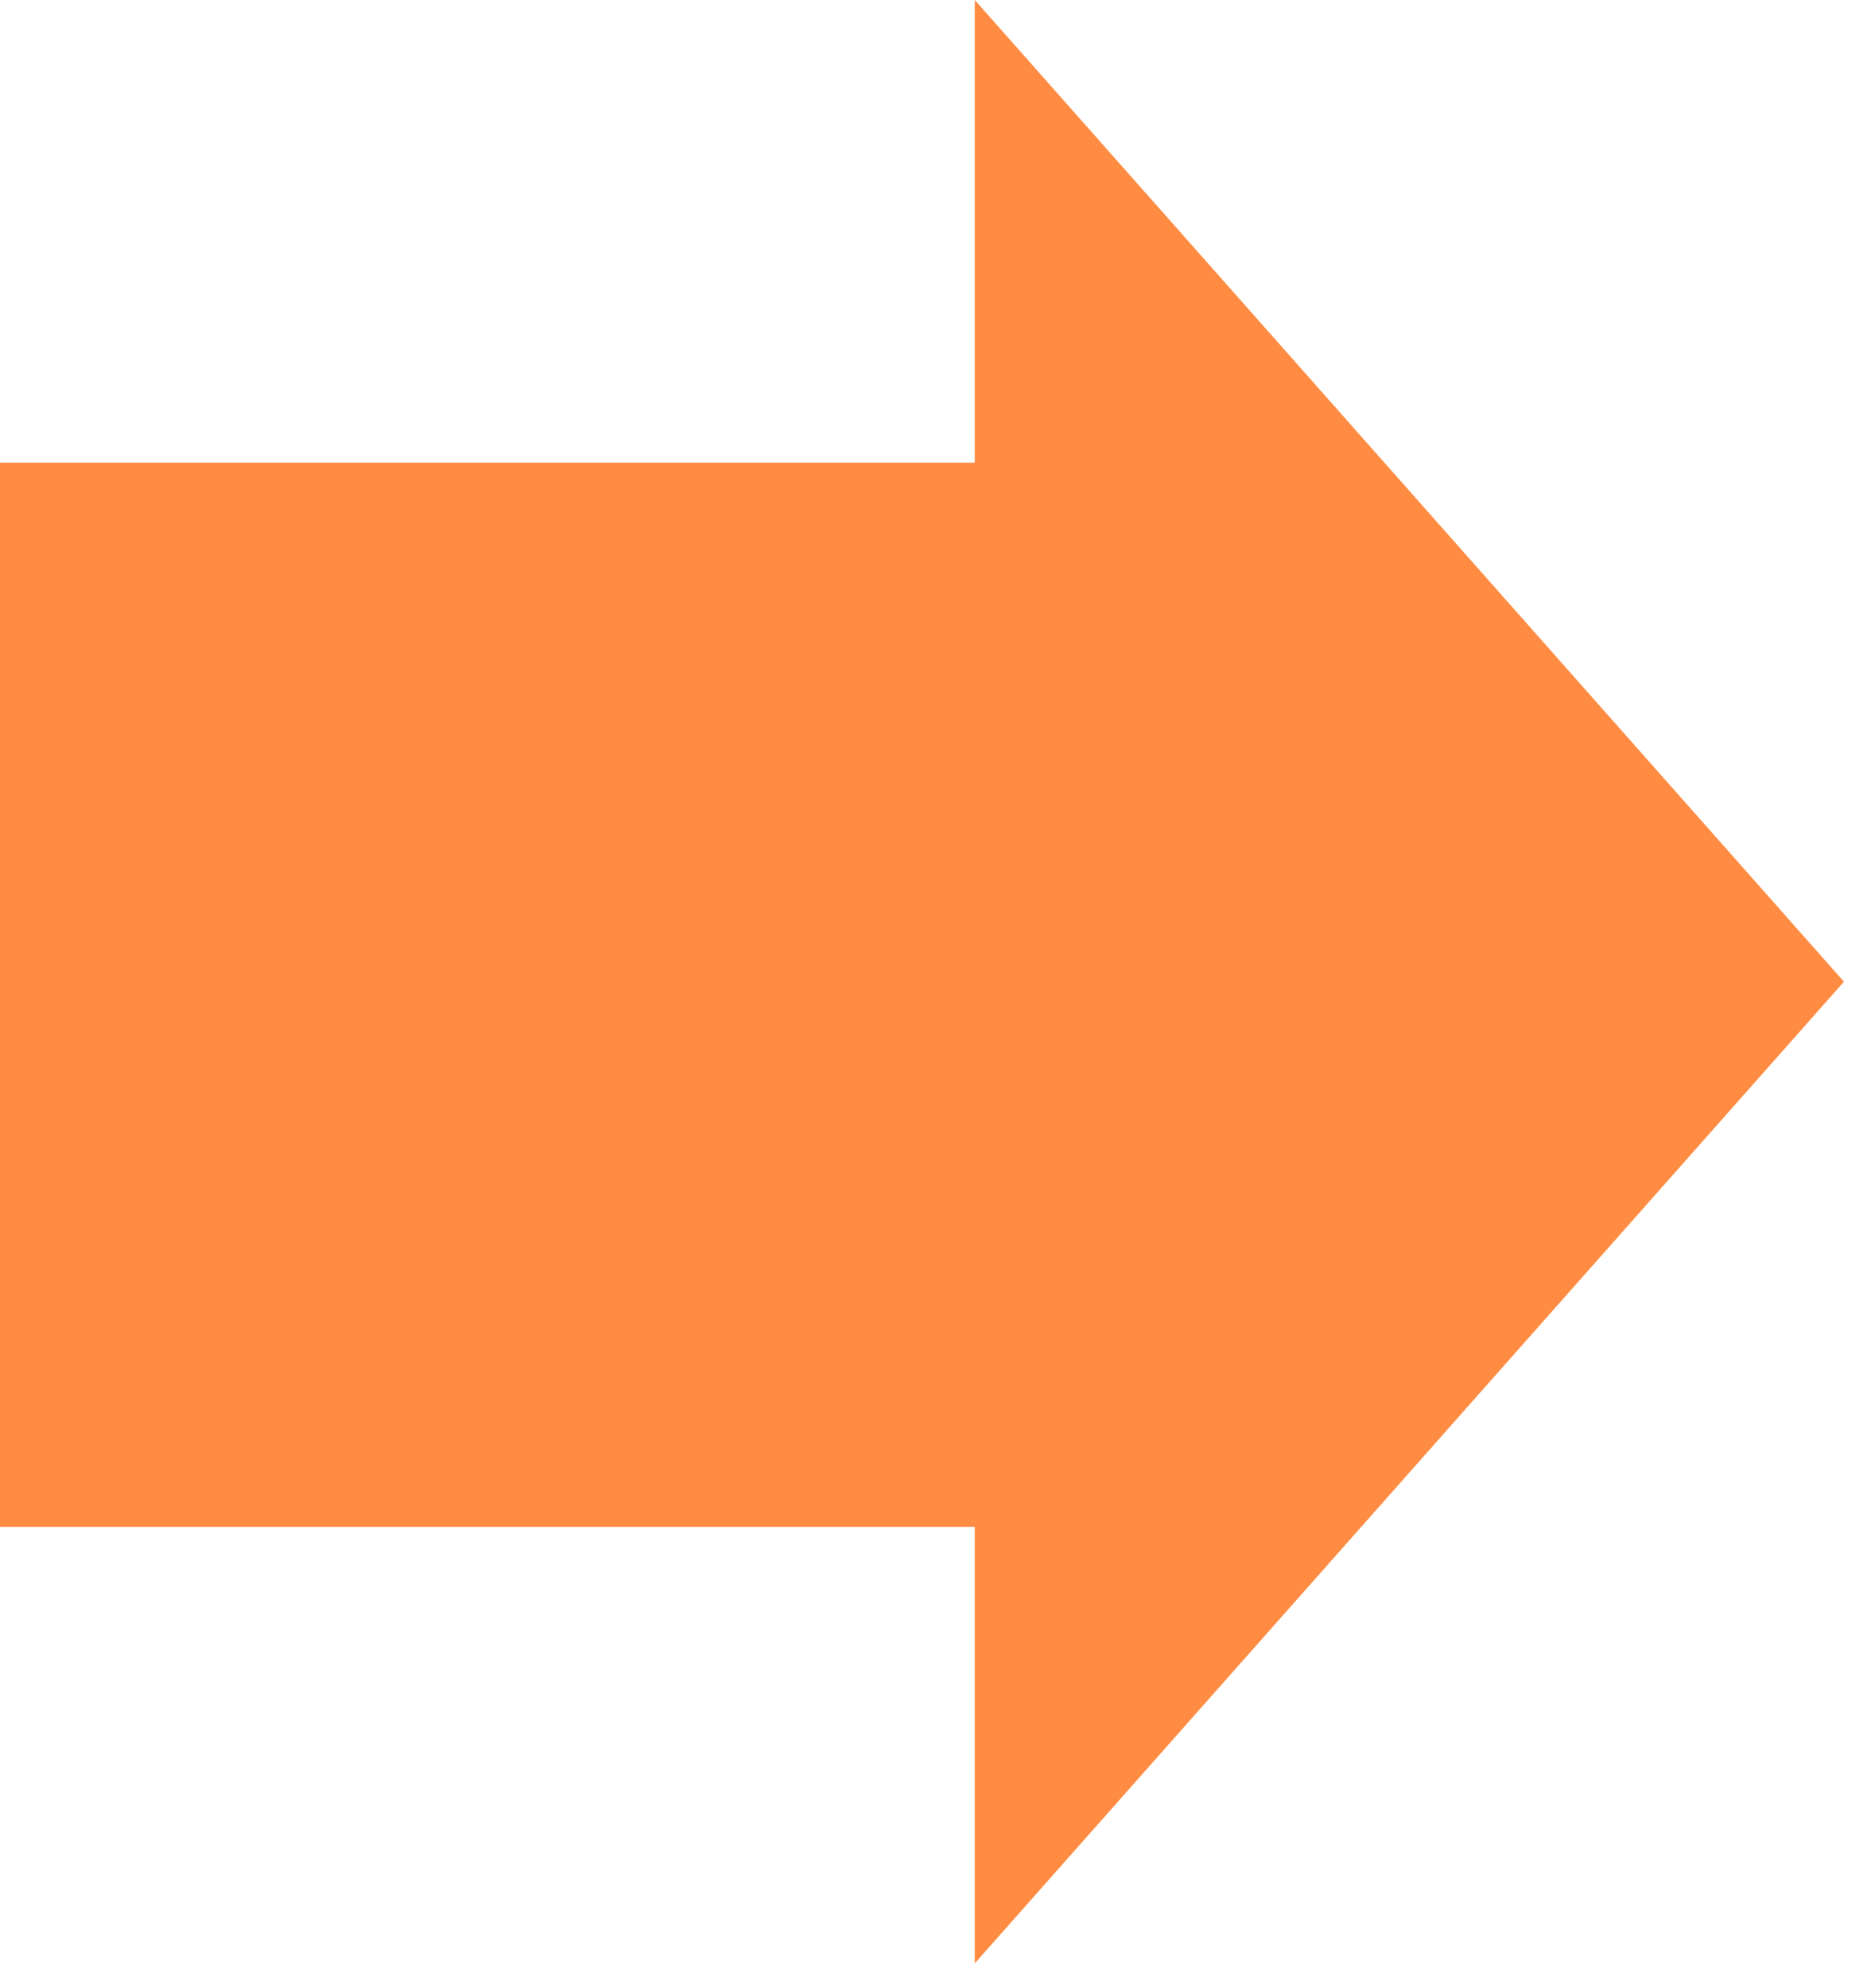 <svg width="50" height="53" viewBox="0 0 50 53" fill="none" xmlns="http://www.w3.org/2000/svg">
<path fill-rule="evenodd" clip-rule="evenodd" d="M25.994 52.343L49.172 26.172L25.994 0V12.335H0V40.705H25.994V52.343Z" fill="#FF8C42"/>
</svg>
